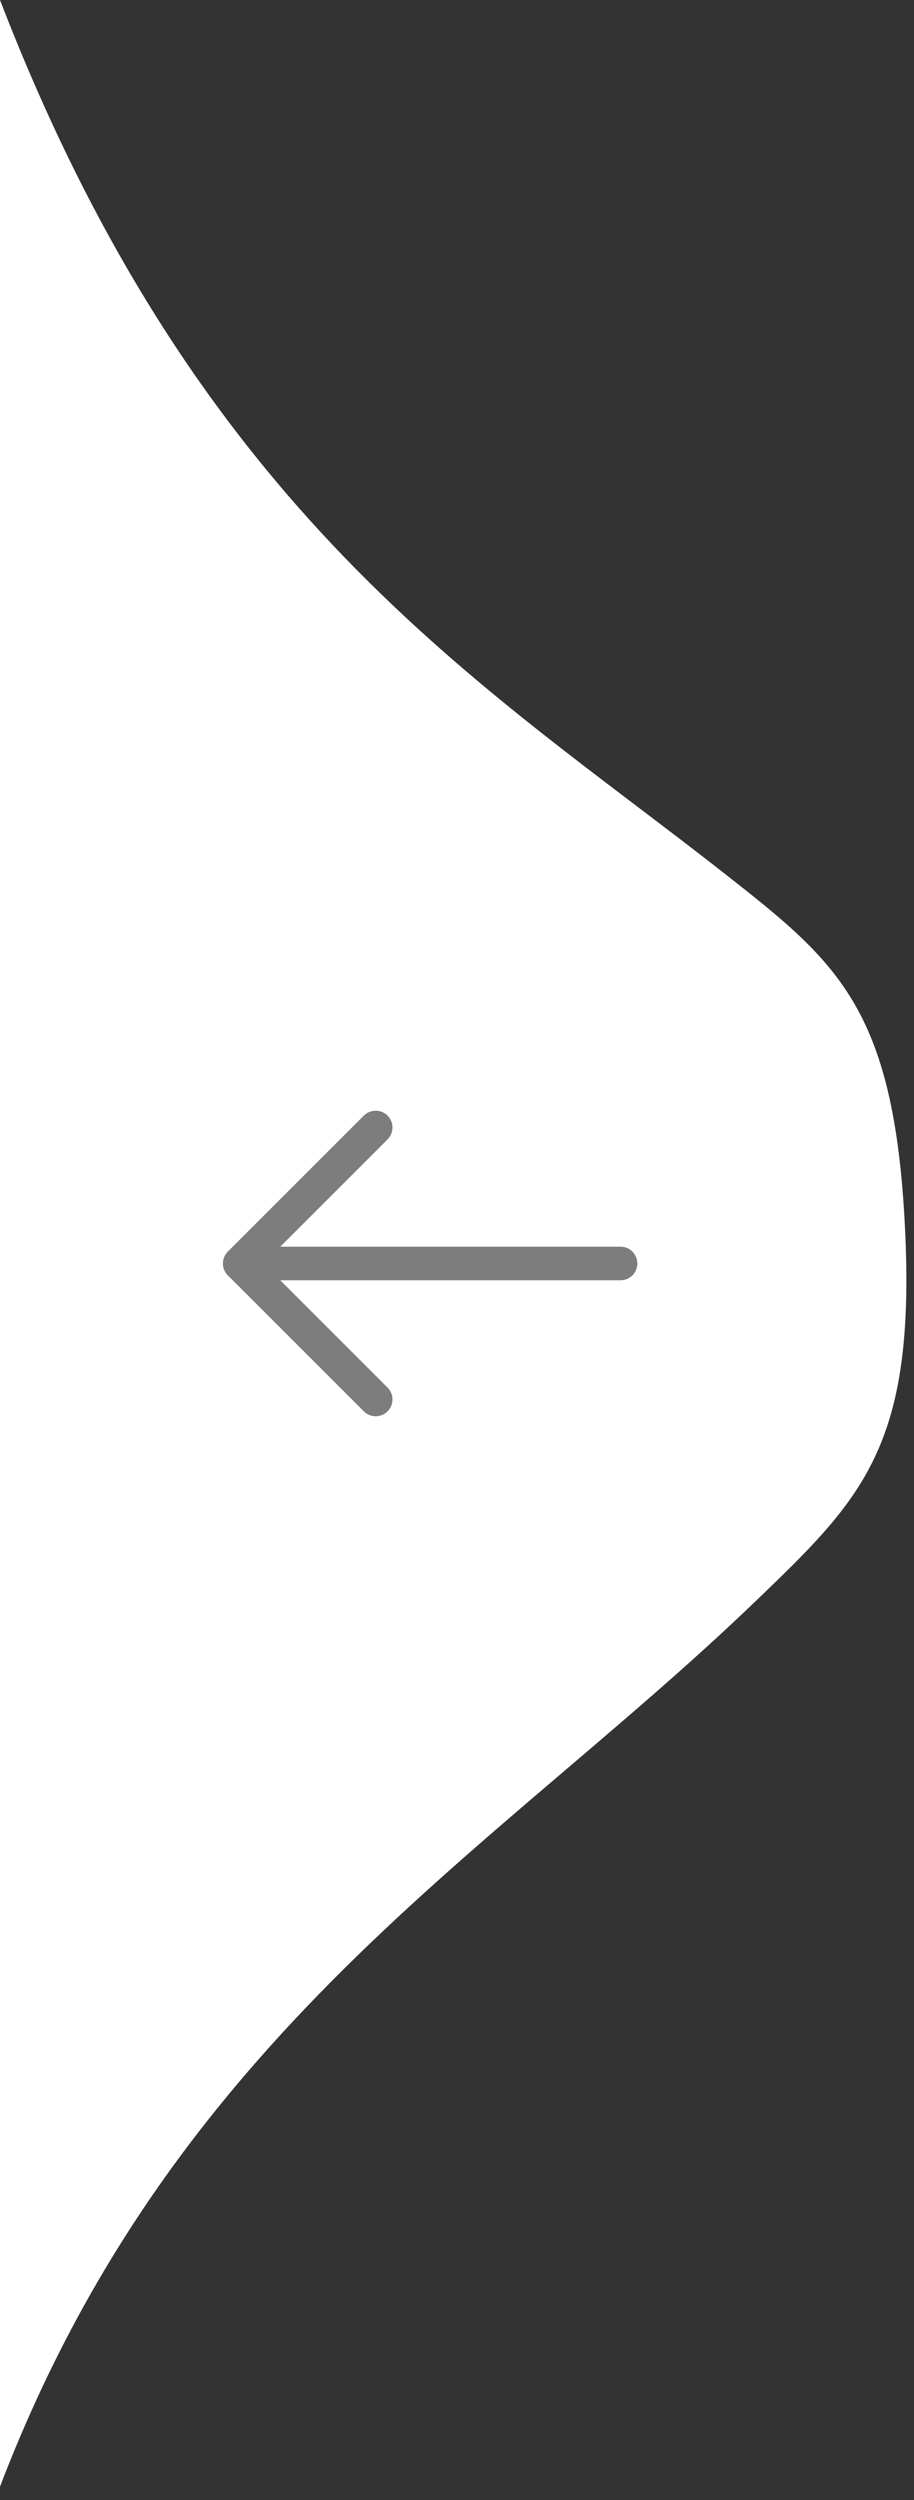 <svg width="34" height="93" viewBox="0 0 34 93" fill="none" xmlns="http://www.w3.org/2000/svg">
<rect x="0" y="0" width="34" height="93" fill="#333333" stroke="none"/>
<path d="M26.866 32.428C17.984 25.458 7.388 19.182 0 0V92.5C6.445 75.63 18.405 68.889 28.068 59.6C32.073 55.751 34.075 53.826 33.663 45.633C33.252 37.439 31.124 35.769 26.866 32.428Z" fill="white"/>
<path fill-rule="evenodd" clip-rule="evenodd" d="M14.417 41.5C14.661 41.744 14.661 42.139 14.417 42.384L9.801 47L14.417 51.616C14.661 51.861 14.661 52.256 14.417 52.5C14.173 52.744 13.777 52.744 13.533 52.5L8.475 47.442C8.357 47.325 8.292 47.166 8.292 47C8.292 46.834 8.357 46.675 8.475 46.558L13.533 41.5C13.777 41.256 14.173 41.256 14.417 41.5Z" fill="#7D7D7D"/>
<path fill-rule="evenodd" clip-rule="evenodd" d="M8.433 47C8.433 46.655 8.713 46.375 9.058 46.375H23.083C23.429 46.375 23.708 46.655 23.708 47C23.708 47.345 23.429 47.625 23.083 47.625H9.058C8.713 47.625 8.433 47.345 8.433 47Z" fill="#7D7D7D"/>
</svg>
